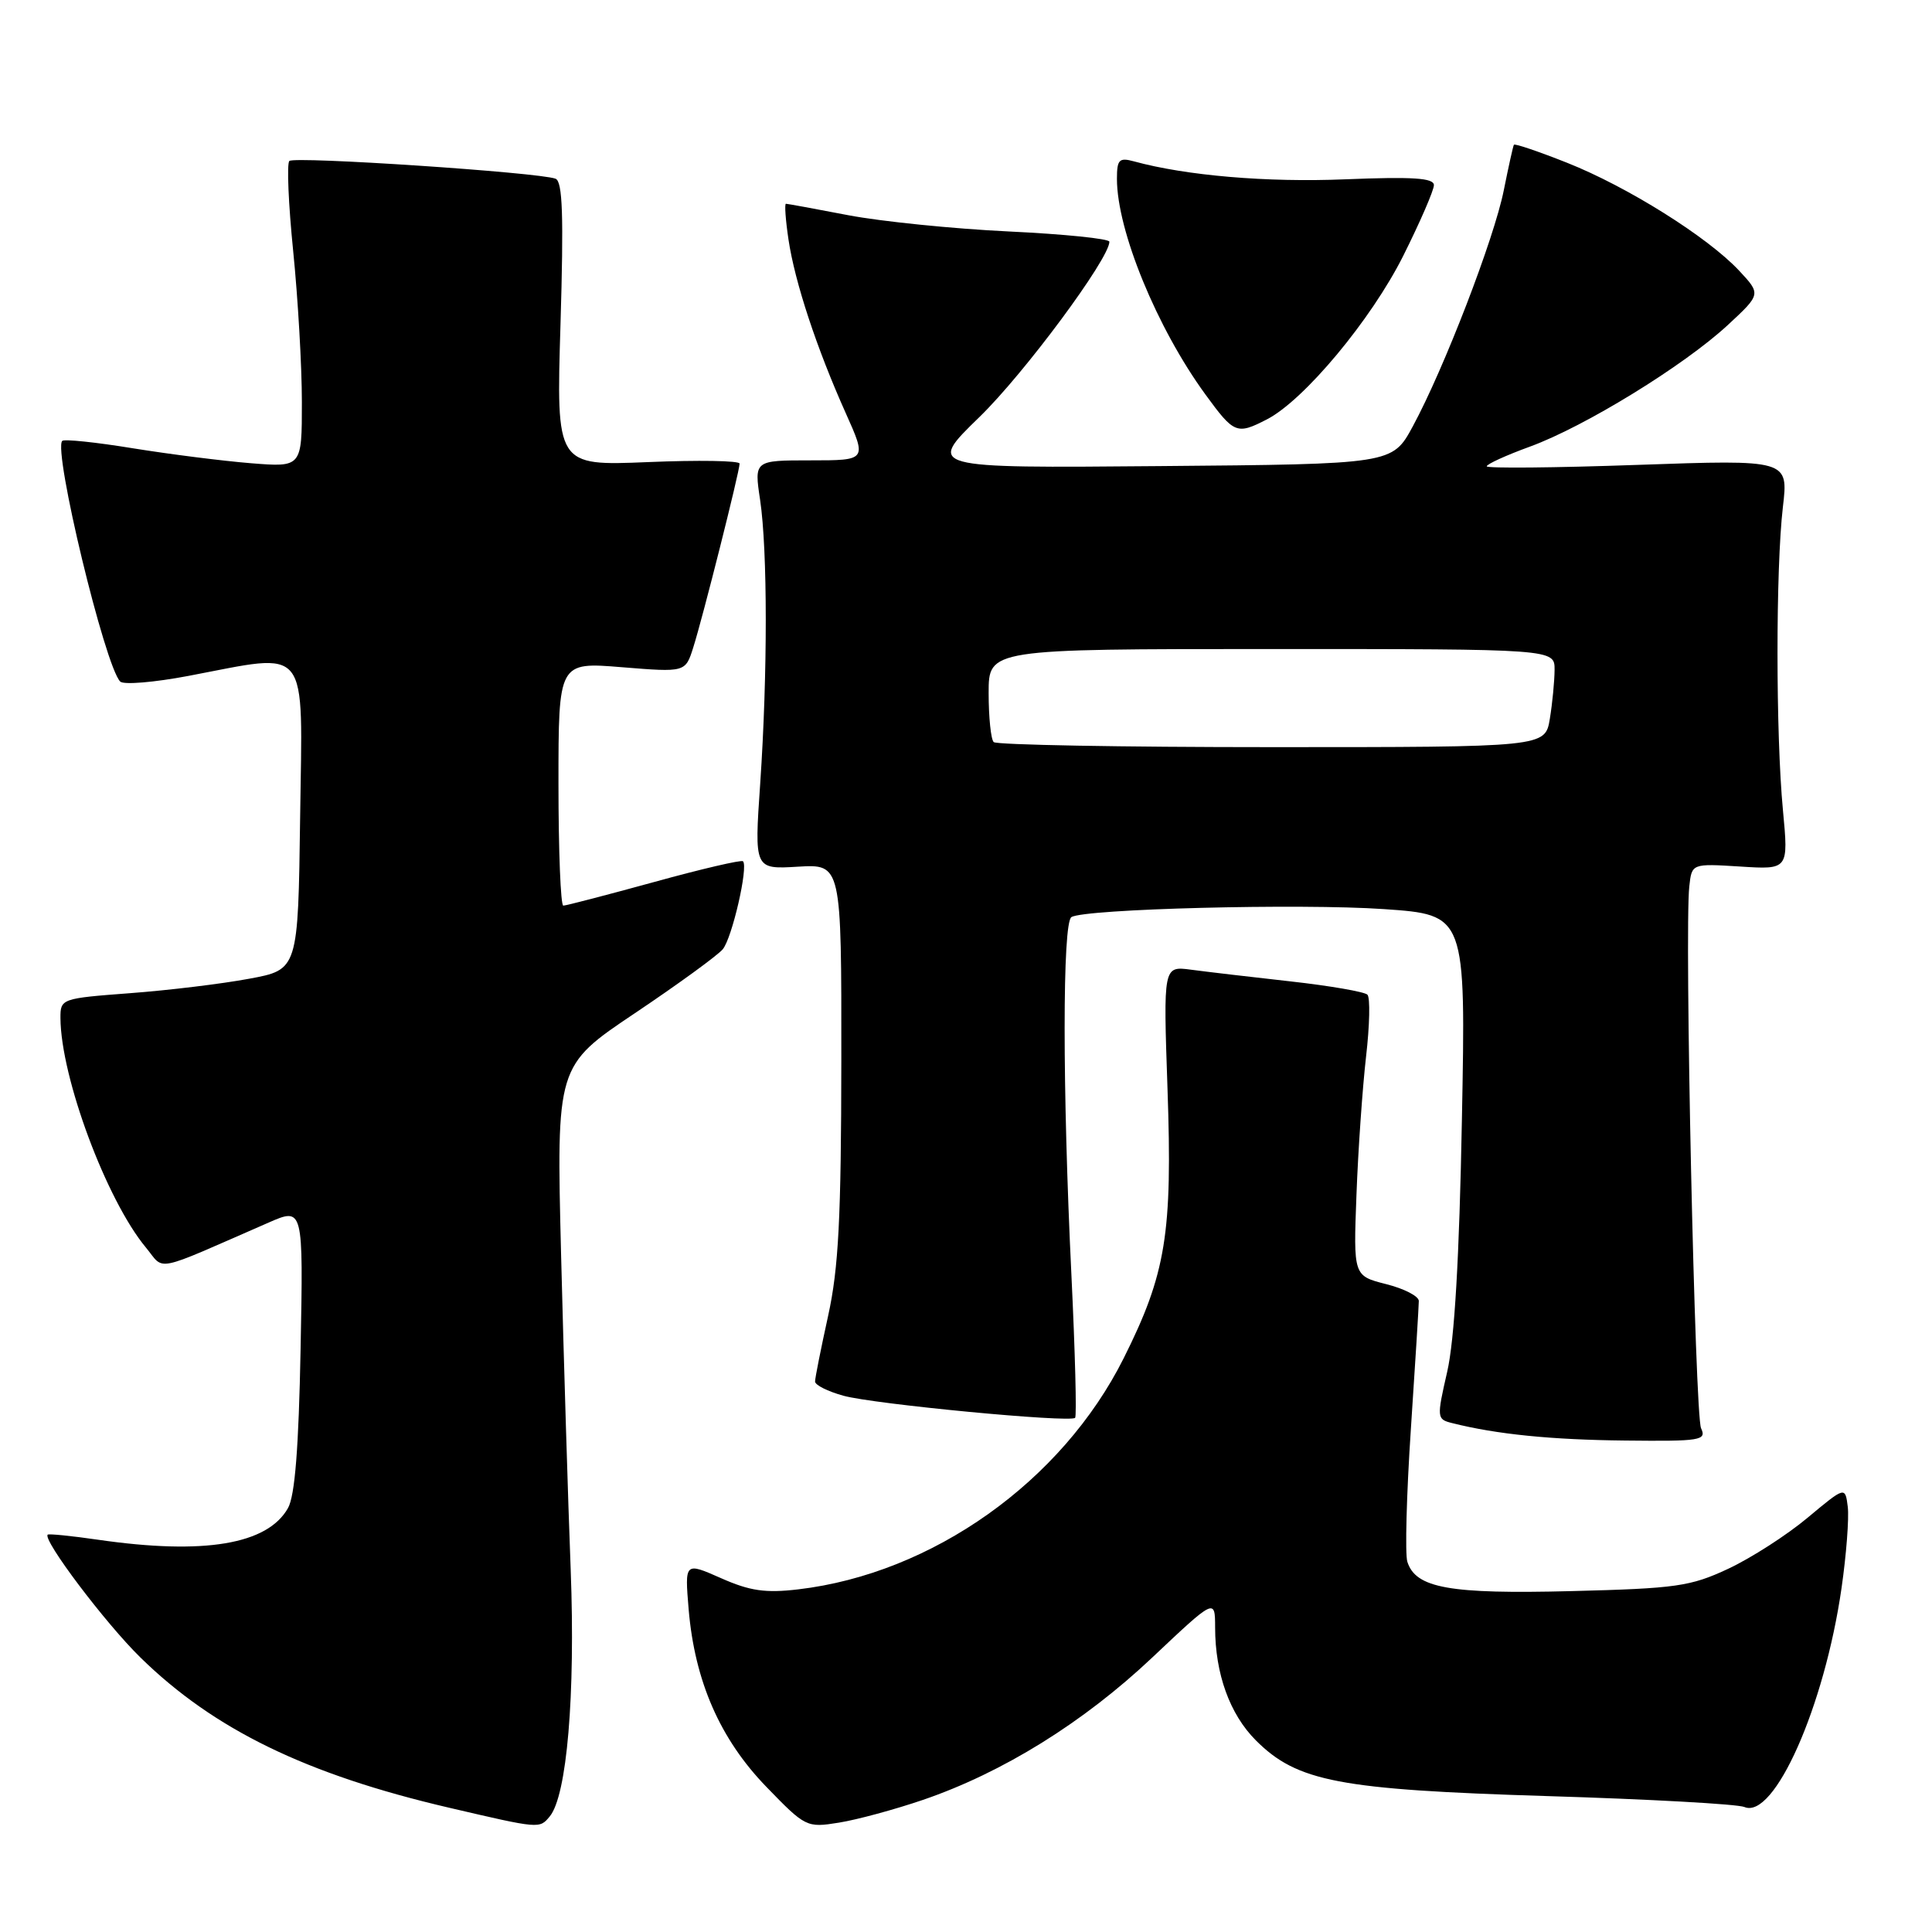 <?xml version="1.0" encoding="UTF-8" standalone="no"?>
<!DOCTYPE svg PUBLIC "-//W3C//DTD SVG 1.1//EN" "http://www.w3.org/Graphics/SVG/1.1/DTD/svg11.dtd" >
<svg xmlns="http://www.w3.org/2000/svg" xmlns:xlink="http://www.w3.org/1999/xlink" version="1.1" viewBox="0 0 256 256">
 <g >
 <path fill="currentColor"
d=" M 72.84 240.69 C 75.12 237.95 76.25 224.62 75.62 208.00 C 75.27 198.93 74.70 180.19 74.35 166.37 C 73.72 141.23 73.72 141.23 84.13 134.25 C 89.85 130.41 95.09 126.60 95.77 125.78 C 97.01 124.29 99.18 114.84 98.45 114.12 C 98.24 113.91 92.94 115.14 86.68 116.87 C 80.41 118.59 75.00 120.00 74.64 120.00 C 74.29 120.00 74.00 112.74 74.00 103.86 C 74.00 87.72 74.00 87.72 82.41 88.41 C 90.82 89.09 90.82 89.09 91.86 85.79 C 93.10 81.91 98.00 62.46 98.00 61.43 C 98.00 61.04 92.53 60.95 85.85 61.23 C 73.70 61.73 73.70 61.73 74.27 42.94 C 74.70 28.57 74.55 24.04 73.61 23.68 C 71.42 22.84 38.99 20.68 38.34 21.33 C 37.99 21.68 38.22 27.06 38.85 33.29 C 39.48 39.52 40.00 48.51 40.00 53.27 C 40.00 61.92 40.00 61.92 33.25 61.38 C 29.54 61.08 22.50 60.19 17.61 59.40 C 12.72 58.60 8.50 58.16 8.25 58.42 C 7.01 59.65 13.90 88.26 15.93 90.31 C 16.37 90.76 20.44 90.42 24.97 89.56 C 41.22 86.48 40.08 85.05 39.77 108.24 C 39.50 128.49 39.50 128.49 33.00 129.69 C 29.42 130.36 22.34 131.22 17.25 131.60 C 8.13 132.29 8.00 132.33 8.01 134.90 C 8.06 142.78 14.10 159.00 19.32 165.29 C 21.91 168.41 20.01 168.80 35.59 162.00 C 40.19 159.99 40.19 159.99 39.83 178.75 C 39.58 191.84 39.08 198.20 38.16 199.83 C 35.44 204.65 27.05 206.05 13.04 204.03 C 9.48 203.51 6.46 203.21 6.32 203.35 C 5.63 204.04 13.97 215.09 18.61 219.63 C 28.35 229.17 40.57 235.12 59.50 239.53 C 71.54 242.34 71.48 242.33 72.84 240.69 Z  M 122.31 238.49 C 132.86 234.88 143.56 228.24 152.67 219.64 C 161.00 211.78 161.00 211.78 161.01 215.64 C 161.01 221.78 162.95 227.15 166.41 230.61 C 171.88 236.08 177.46 237.14 205.00 237.99 C 218.47 238.40 230.24 239.05 231.15 239.44 C 235.10 241.11 241.75 226.12 244.01 210.45 C 244.65 206.02 245.02 201.17 244.84 199.67 C 244.50 196.95 244.50 196.95 239.50 201.12 C 236.75 203.42 232.03 206.45 229.00 207.87 C 224.00 210.21 222.11 210.48 208.22 210.83 C 192.06 211.24 187.59 210.44 186.48 206.94 C 186.16 205.93 186.37 198.00 186.95 189.32 C 187.53 180.64 188.00 173.02 188.00 172.39 C 188.00 171.75 186.05 170.75 183.66 170.15 C 179.33 169.05 179.33 169.05 179.74 158.28 C 179.96 152.35 180.54 144.12 181.01 140.00 C 181.49 135.88 181.57 132.19 181.19 131.80 C 180.81 131.42 176.22 130.62 171.00 130.04 C 165.78 129.46 159.84 128.76 157.82 128.49 C 154.14 128.00 154.14 128.00 154.70 144.25 C 155.37 163.47 154.51 168.75 148.89 179.98 C 140.71 196.32 123.53 208.51 105.76 210.60 C 101.42 211.11 99.36 210.81 95.53 209.11 C 90.73 206.99 90.73 206.99 91.25 213.25 C 92.06 222.77 95.41 230.43 101.54 236.76 C 106.72 242.11 106.89 242.20 111.16 241.51 C 113.55 241.13 118.56 239.77 122.31 238.49 Z  M 225.40 189.25 C 224.59 187.52 223.19 123.30 223.84 117.46 C 224.17 114.42 224.17 114.42 230.58 114.82 C 236.99 115.23 236.99 115.23 236.25 107.37 C 235.29 97.28 235.29 75.33 236.24 67.20 C 236.98 60.90 236.98 60.90 216.99 61.60 C 206.00 61.99 197.00 62.07 197.00 61.79 C 197.00 61.50 199.59 60.32 202.75 59.17 C 210.00 56.52 223.14 48.44 228.93 43.08 C 233.35 38.98 233.35 38.98 230.43 35.85 C 226.25 31.39 215.64 24.74 207.65 21.57 C 203.89 20.08 200.72 19.00 200.60 19.18 C 200.49 19.36 199.89 22.07 199.26 25.21 C 197.99 31.60 191.33 48.88 187.20 56.50 C 184.49 61.50 184.49 61.50 153.65 61.76 C 122.81 62.03 122.81 62.03 129.78 55.26 C 135.72 49.49 147.00 34.27 147.00 32.03 C 147.00 31.63 141.00 31.02 133.67 30.67 C 126.34 30.32 116.78 29.35 112.42 28.52 C 108.06 27.68 104.34 27.00 104.14 27.00 C 103.94 27.00 104.09 29.14 104.48 31.75 C 105.32 37.38 108.20 46.12 112.07 54.75 C 114.87 61.00 114.87 61.00 107.40 61.00 C 99.93 61.00 99.93 61.00 100.72 66.25 C 101.71 72.94 101.72 89.28 100.73 103.84 C 99.95 115.19 99.95 115.19 105.73 114.84 C 111.50 114.50 111.50 114.50 111.48 140.50 C 111.46 161.38 111.12 168.05 109.73 174.36 C 108.78 178.68 108.00 182.59 108.00 183.06 C 108.00 183.53 109.69 184.37 111.75 184.94 C 115.78 186.06 141.79 188.54 142.46 187.87 C 142.68 187.65 142.46 179.15 141.97 168.99 C 140.77 144.26 140.77 122.26 141.97 121.52 C 143.72 120.43 172.30 119.70 183.36 120.46 C 194.23 121.21 194.23 121.21 193.71 148.35 C 193.37 166.63 192.73 177.55 191.76 181.77 C 190.36 187.89 190.38 188.06 192.43 188.57 C 198.30 190.05 205.55 190.78 215.36 190.88 C 225.36 190.99 226.15 190.86 225.40 189.25 Z  M 167.89 55.56 C 172.83 53.00 181.69 42.36 185.93 33.91 C 188.17 29.43 190.00 25.21 190.00 24.53 C 190.00 23.58 187.20 23.40 178.25 23.76 C 167.87 24.19 157.13 23.27 150.25 21.38 C 148.29 20.85 148.00 21.14 148.00 23.70 C 148.00 30.55 153.29 43.44 159.71 52.25 C 163.53 57.49 163.87 57.63 167.89 55.56 Z  M 131.67 98.33 C 131.30 97.97 131.00 95.04 131.00 91.83 C 131.00 86.00 131.00 86.00 168.50 86.00 C 206.00 86.00 206.00 86.00 205.99 88.75 C 205.98 90.26 205.70 93.19 205.36 95.25 C 204.74 99.00 204.74 99.00 168.54 99.00 C 148.62 99.00 132.03 98.70 131.67 98.33 Z "/>
</g>
</svg>